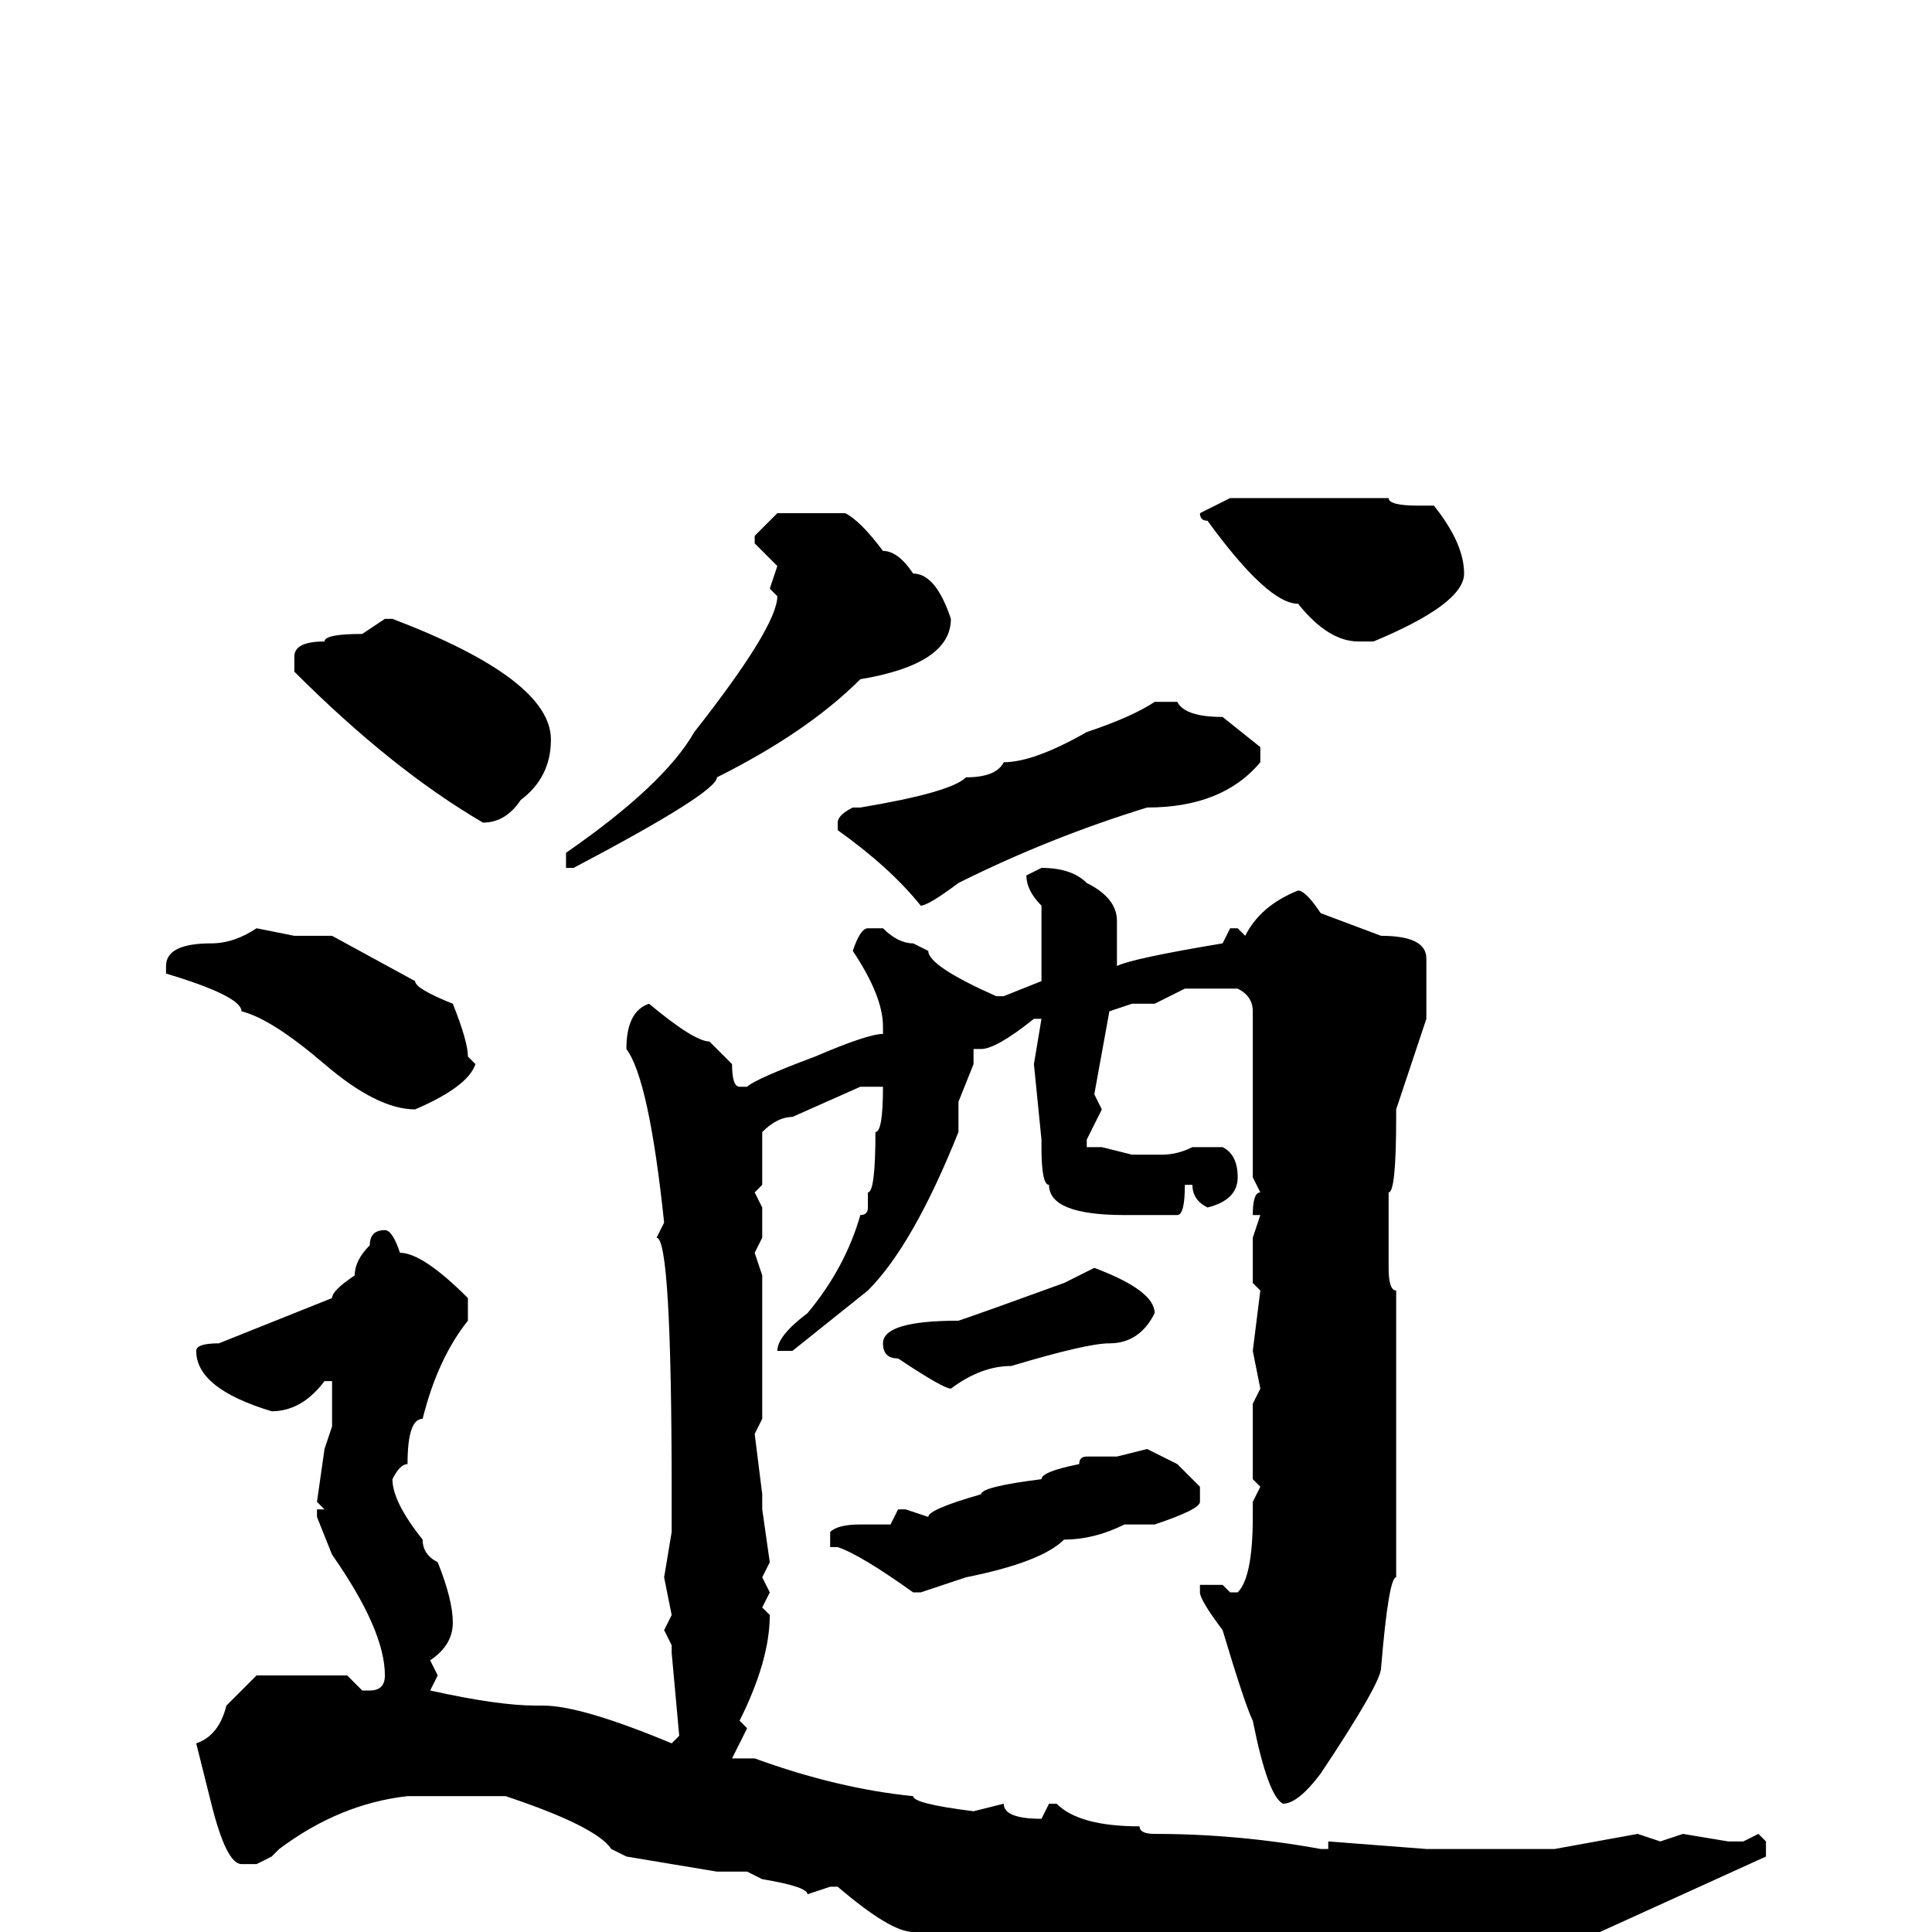 <svg xmlns="http://www.w3.org/2000/svg" viewBox="0 -256 256 256">
	<path fill="#000000" d="M184 -190Q184 -189 188 -189H190Q194 -184 194 -180Q194 -176 182 -171H180Q176 -171 172 -176Q168 -176 160 -187Q159 -187 159 -188L163 -190ZM103 -188H112Q114 -187 117 -183Q119 -183 121 -180Q124 -180 126 -174Q126 -168 114 -166Q107 -159 95 -153Q95 -151 76 -141H75V-142V-143Q88 -152 92 -159Q103 -173 103 -177L102 -178L103 -181L100 -184V-185ZM51 -174H52Q73 -166 73 -158Q73 -153 69 -150Q67 -147 64 -147Q52 -154 39 -167V-169Q39 -171 43 -171Q43 -172 48 -172ZM153 -163H156Q157 -161 162 -161L167 -157V-155Q162 -149 152 -149Q139 -145 127 -139Q123 -136 122 -136Q118 -141 111 -146V-147Q111 -148 113 -149H114Q126 -151 128 -153Q132 -153 133 -155Q137 -155 144 -159Q150 -161 153 -163ZM138 -141Q142 -141 144 -139Q148 -137 148 -134V-130V-129V-128Q150 -129 162 -131L163 -133H164L165 -132Q167 -136 172 -138Q173 -138 175 -135L183 -132Q189 -132 189 -129V-123V-121L185 -109V-108Q185 -98 184 -98V-94V-92V-88Q184 -85 185 -85V-77V-68V-61V-59V-54V-53V-49V-47Q184 -47 183 -35Q183 -33 175 -21Q172 -17 170 -17Q168 -18 166 -28Q165 -30 162 -40Q159 -44 159 -45V-46H162L163 -45H164Q166 -47 166 -55V-57L167 -59L166 -60V-67V-70L167 -72L166 -77L167 -85L166 -86V-90V-92L167 -95H166Q166 -98 167 -98L166 -100V-106V-118V-120V-122Q166 -124 164 -125H160H157L153 -123H150L147 -122L145 -111L146 -109L144 -105V-104H146L150 -103H154Q156 -103 158 -104H162Q164 -103 164 -100Q164 -97 160 -96Q158 -97 158 -99H157Q157 -95 156 -95H153H151H149Q139 -95 139 -99Q138 -99 138 -104V-105L137 -115L138 -121H137Q132 -117 130 -117H129V-116V-115L127 -110V-106Q121 -91 115 -85L105 -77H103Q103 -79 107 -82Q112 -88 114 -95Q115 -95 115 -96V-98Q116 -98 116 -106Q117 -106 117 -112H114L105 -108Q103 -108 101 -106V-99L100 -98L101 -96V-92L100 -90L101 -87V-81V-72V-68L100 -66L101 -58V-56L102 -49L101 -47L102 -45L101 -43L102 -42Q102 -36 98 -28L99 -27L97 -23H100Q111 -19 121 -18Q121 -17 129 -16L133 -17Q133 -15 138 -15L139 -17H140Q143 -14 151 -14Q151 -13 153 -13Q164 -13 175 -11H176V-12L189 -11H202H206L217 -13L220 -12L223 -13L229 -12H231L233 -13L234 -12V-10L212 0Q193 10 192 13L190 14L174 12Q165 10 151 8L140 6Q137 3 124 0H121Q118 0 111 -6H110L107 -5Q107 -6 101 -7L99 -8H95L83 -10L81 -11Q79 -14 67 -18H61H54Q45 -17 37 -11L36 -10L34 -9H32Q30 -9 28 -17L26 -25Q29 -26 30 -30L34 -34H37H46L48 -32H49Q51 -32 51 -34Q51 -40 44 -50L42 -55V-56H43L42 -57L43 -64L44 -67V-70V-72V-73H43Q40 -69 36 -69Q26 -72 26 -77Q26 -78 29 -78L44 -84Q44 -85 47 -87Q47 -89 49 -91Q49 -93 51 -93Q52 -93 53 -90Q56 -90 62 -84V-81Q58 -76 56 -68Q54 -68 54 -62Q53 -62 52 -60Q52 -57 56 -52Q56 -50 58 -49Q60 -44 60 -41Q60 -38 57 -36L58 -34L57 -32Q66 -30 71 -30H72Q77 -30 89 -25L90 -26L89 -37V-38L88 -40L89 -42L88 -47L89 -53V-58Q89 -92 87 -92L88 -94Q86 -113 83 -117Q83 -122 86 -123Q92 -118 94 -118L97 -115Q97 -112 98 -112H99Q100 -113 108 -116Q115 -119 117 -119V-120Q117 -124 113 -130Q114 -133 115 -133H117Q119 -131 121 -131L123 -130Q123 -128 132 -124H133L138 -126V-127V-130V-132V-133V-136Q136 -138 136 -140ZM34 -133L39 -132H44L55 -126Q55 -125 60 -123Q62 -118 62 -116L63 -115Q62 -112 55 -109Q50 -109 43 -115Q36 -121 32 -122Q32 -124 22 -127V-128Q22 -131 28 -131Q31 -131 34 -133ZM145 -88Q153 -85 153 -82Q151 -78 147 -78Q144 -78 134 -75Q130 -75 126 -72Q125 -72 119 -76Q117 -76 117 -78Q117 -81 127 -81Q130 -82 141 -86ZM152 -64L156 -62Q158 -60 159 -59V-57Q159 -56 153 -54H149Q145 -52 141 -52Q138 -49 128 -47L122 -45H121Q114 -50 111 -51H110V-53Q111 -54 114 -54H118L119 -56H120L123 -55Q123 -56 130 -58Q130 -59 138 -60Q138 -61 143 -62Q143 -63 144 -63H148Z"/>
</svg>